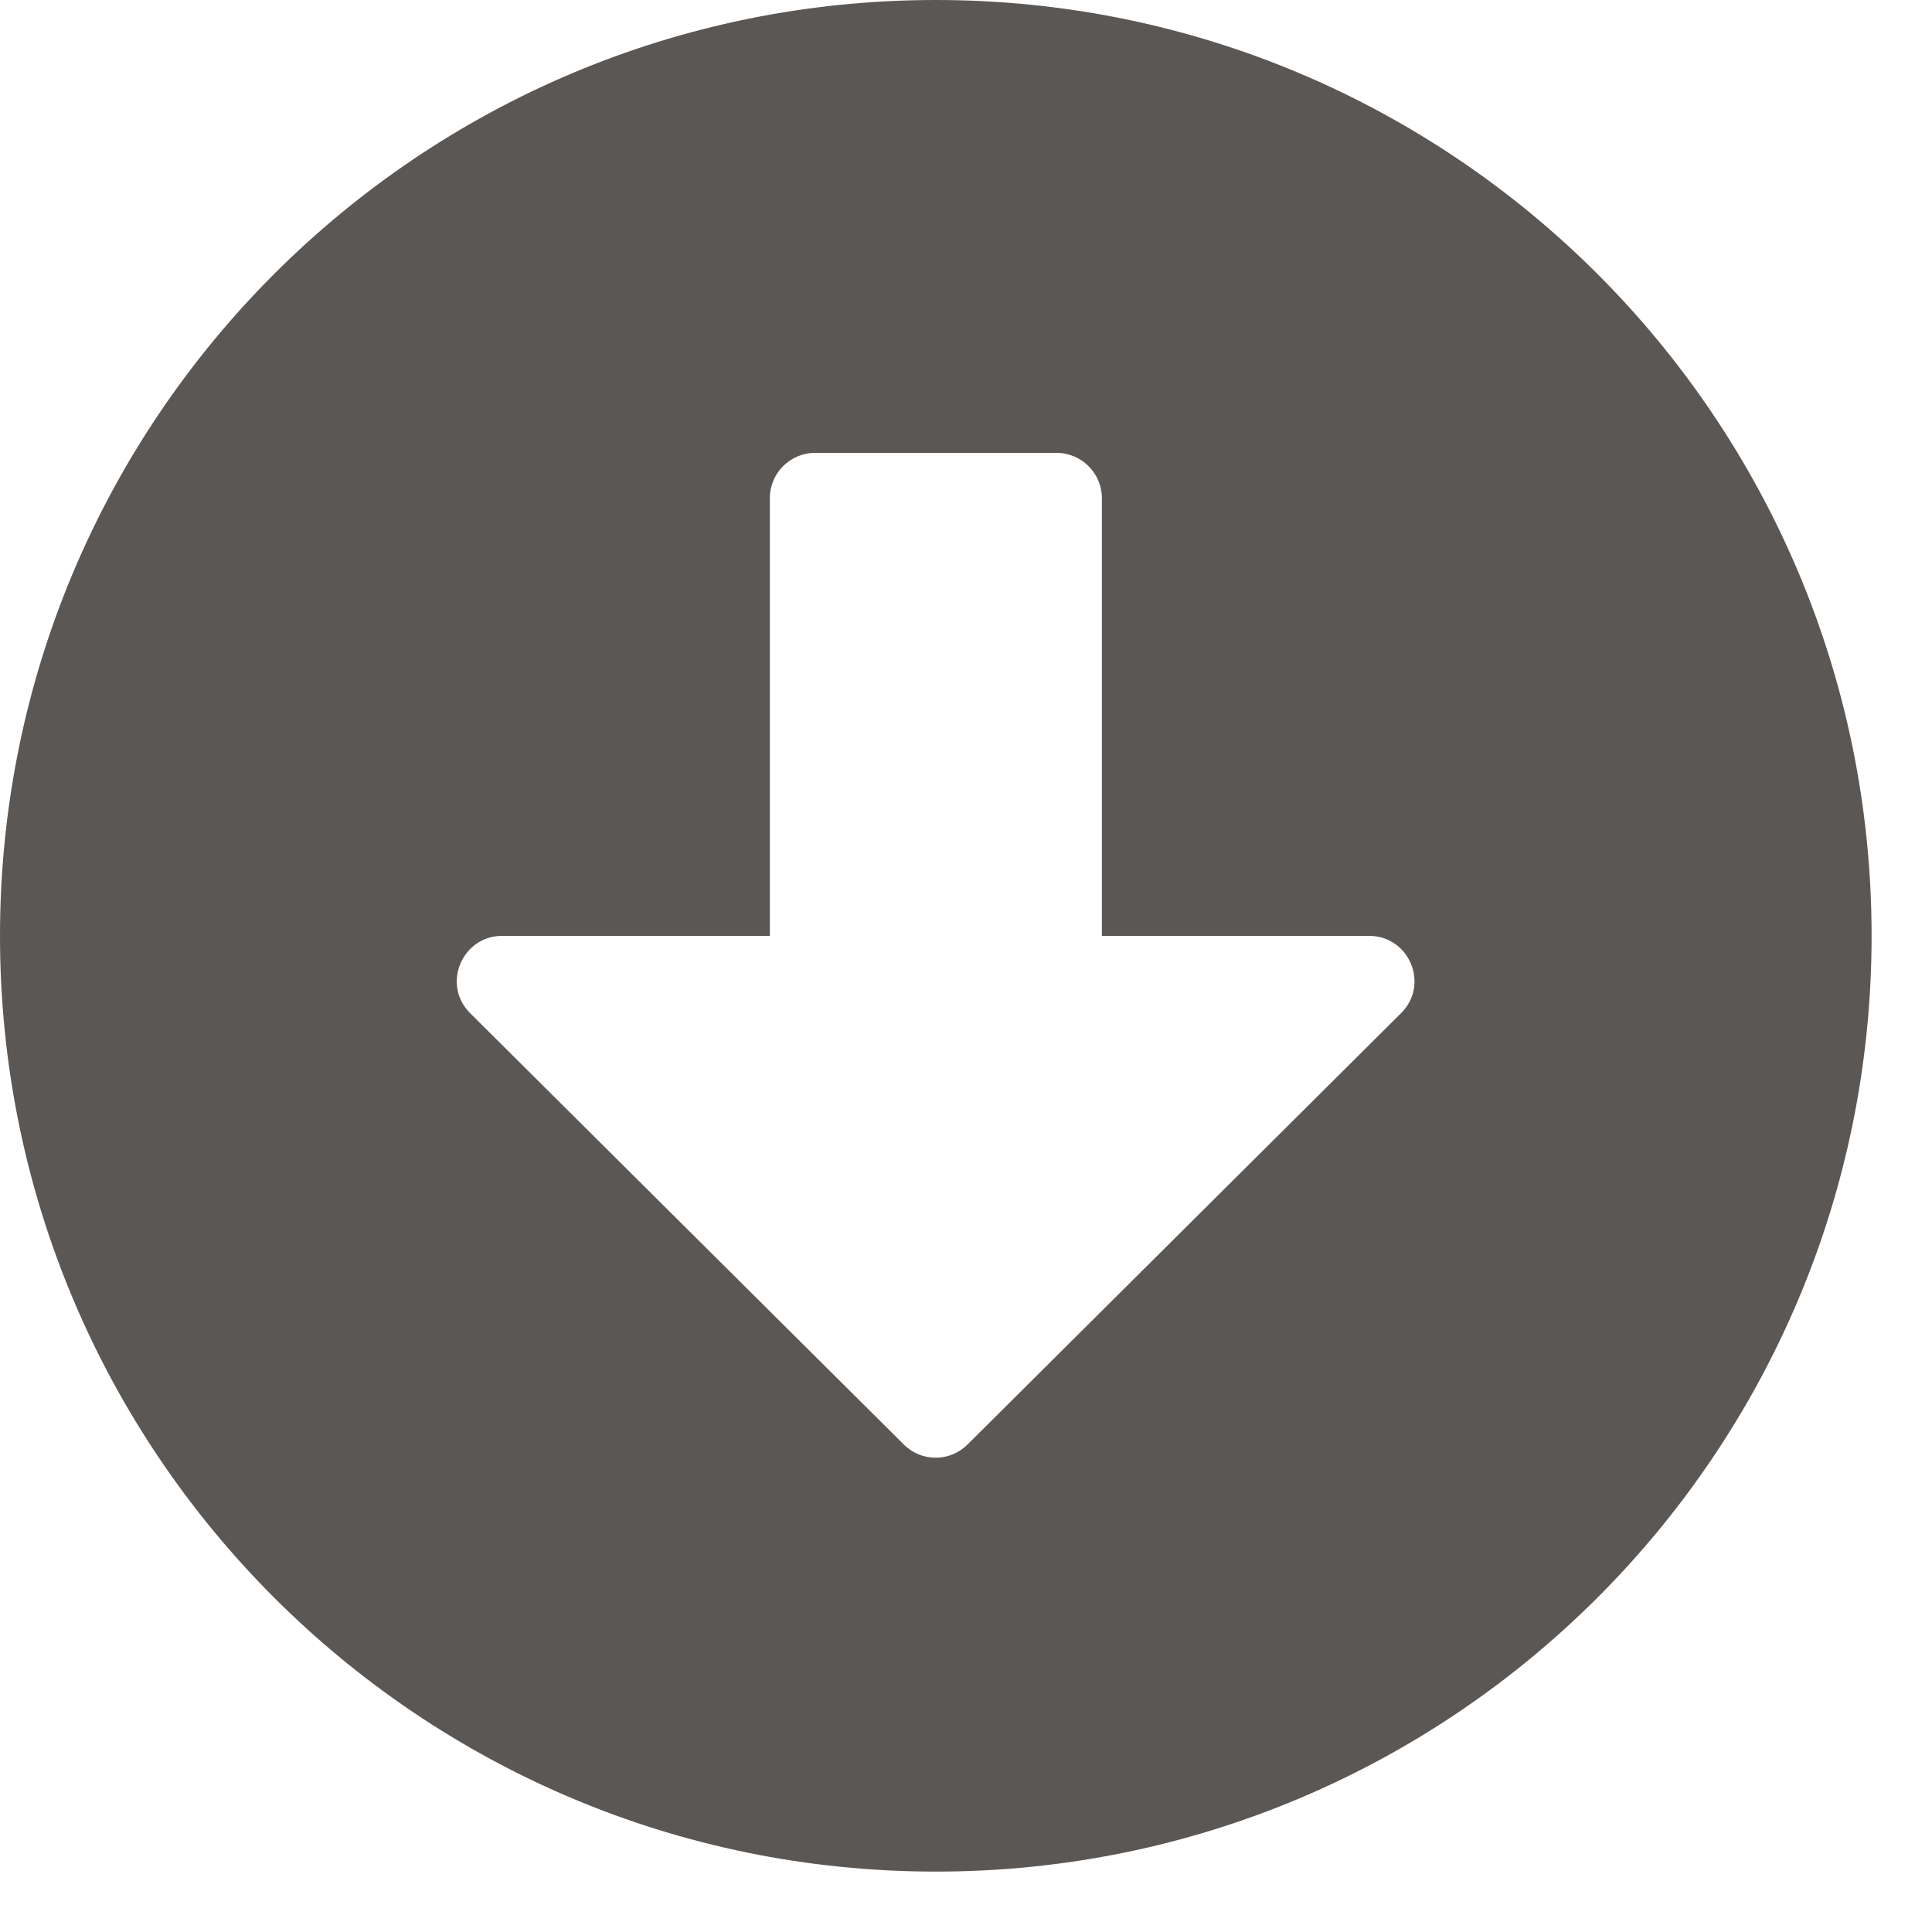 <svg width="15" height="15" viewBox="0 0 15 15" fill="none" xmlns="http://www.w3.org/2000/svg">
<path d="M14.531 7.266C14.531 11.279 11.279 14.531 7.266 14.531C3.252 14.531 0 11.279 0 7.266C0 3.252 3.252 0 7.266 0C11.279 0 14.531 3.252 14.531 7.266ZM5.977 3.867V7.266H3.899C3.586 7.266 3.428 7.646 3.65 7.866L7.017 11.215C7.154 11.352 7.374 11.352 7.512 11.215L10.878 7.866C11.101 7.644 10.942 7.266 10.629 7.266H8.555V3.867C8.555 3.674 8.396 3.516 8.203 3.516H6.328C6.135 3.516 5.977 3.674 5.977 3.867Z" fill="#5A5755"/>
</svg>
